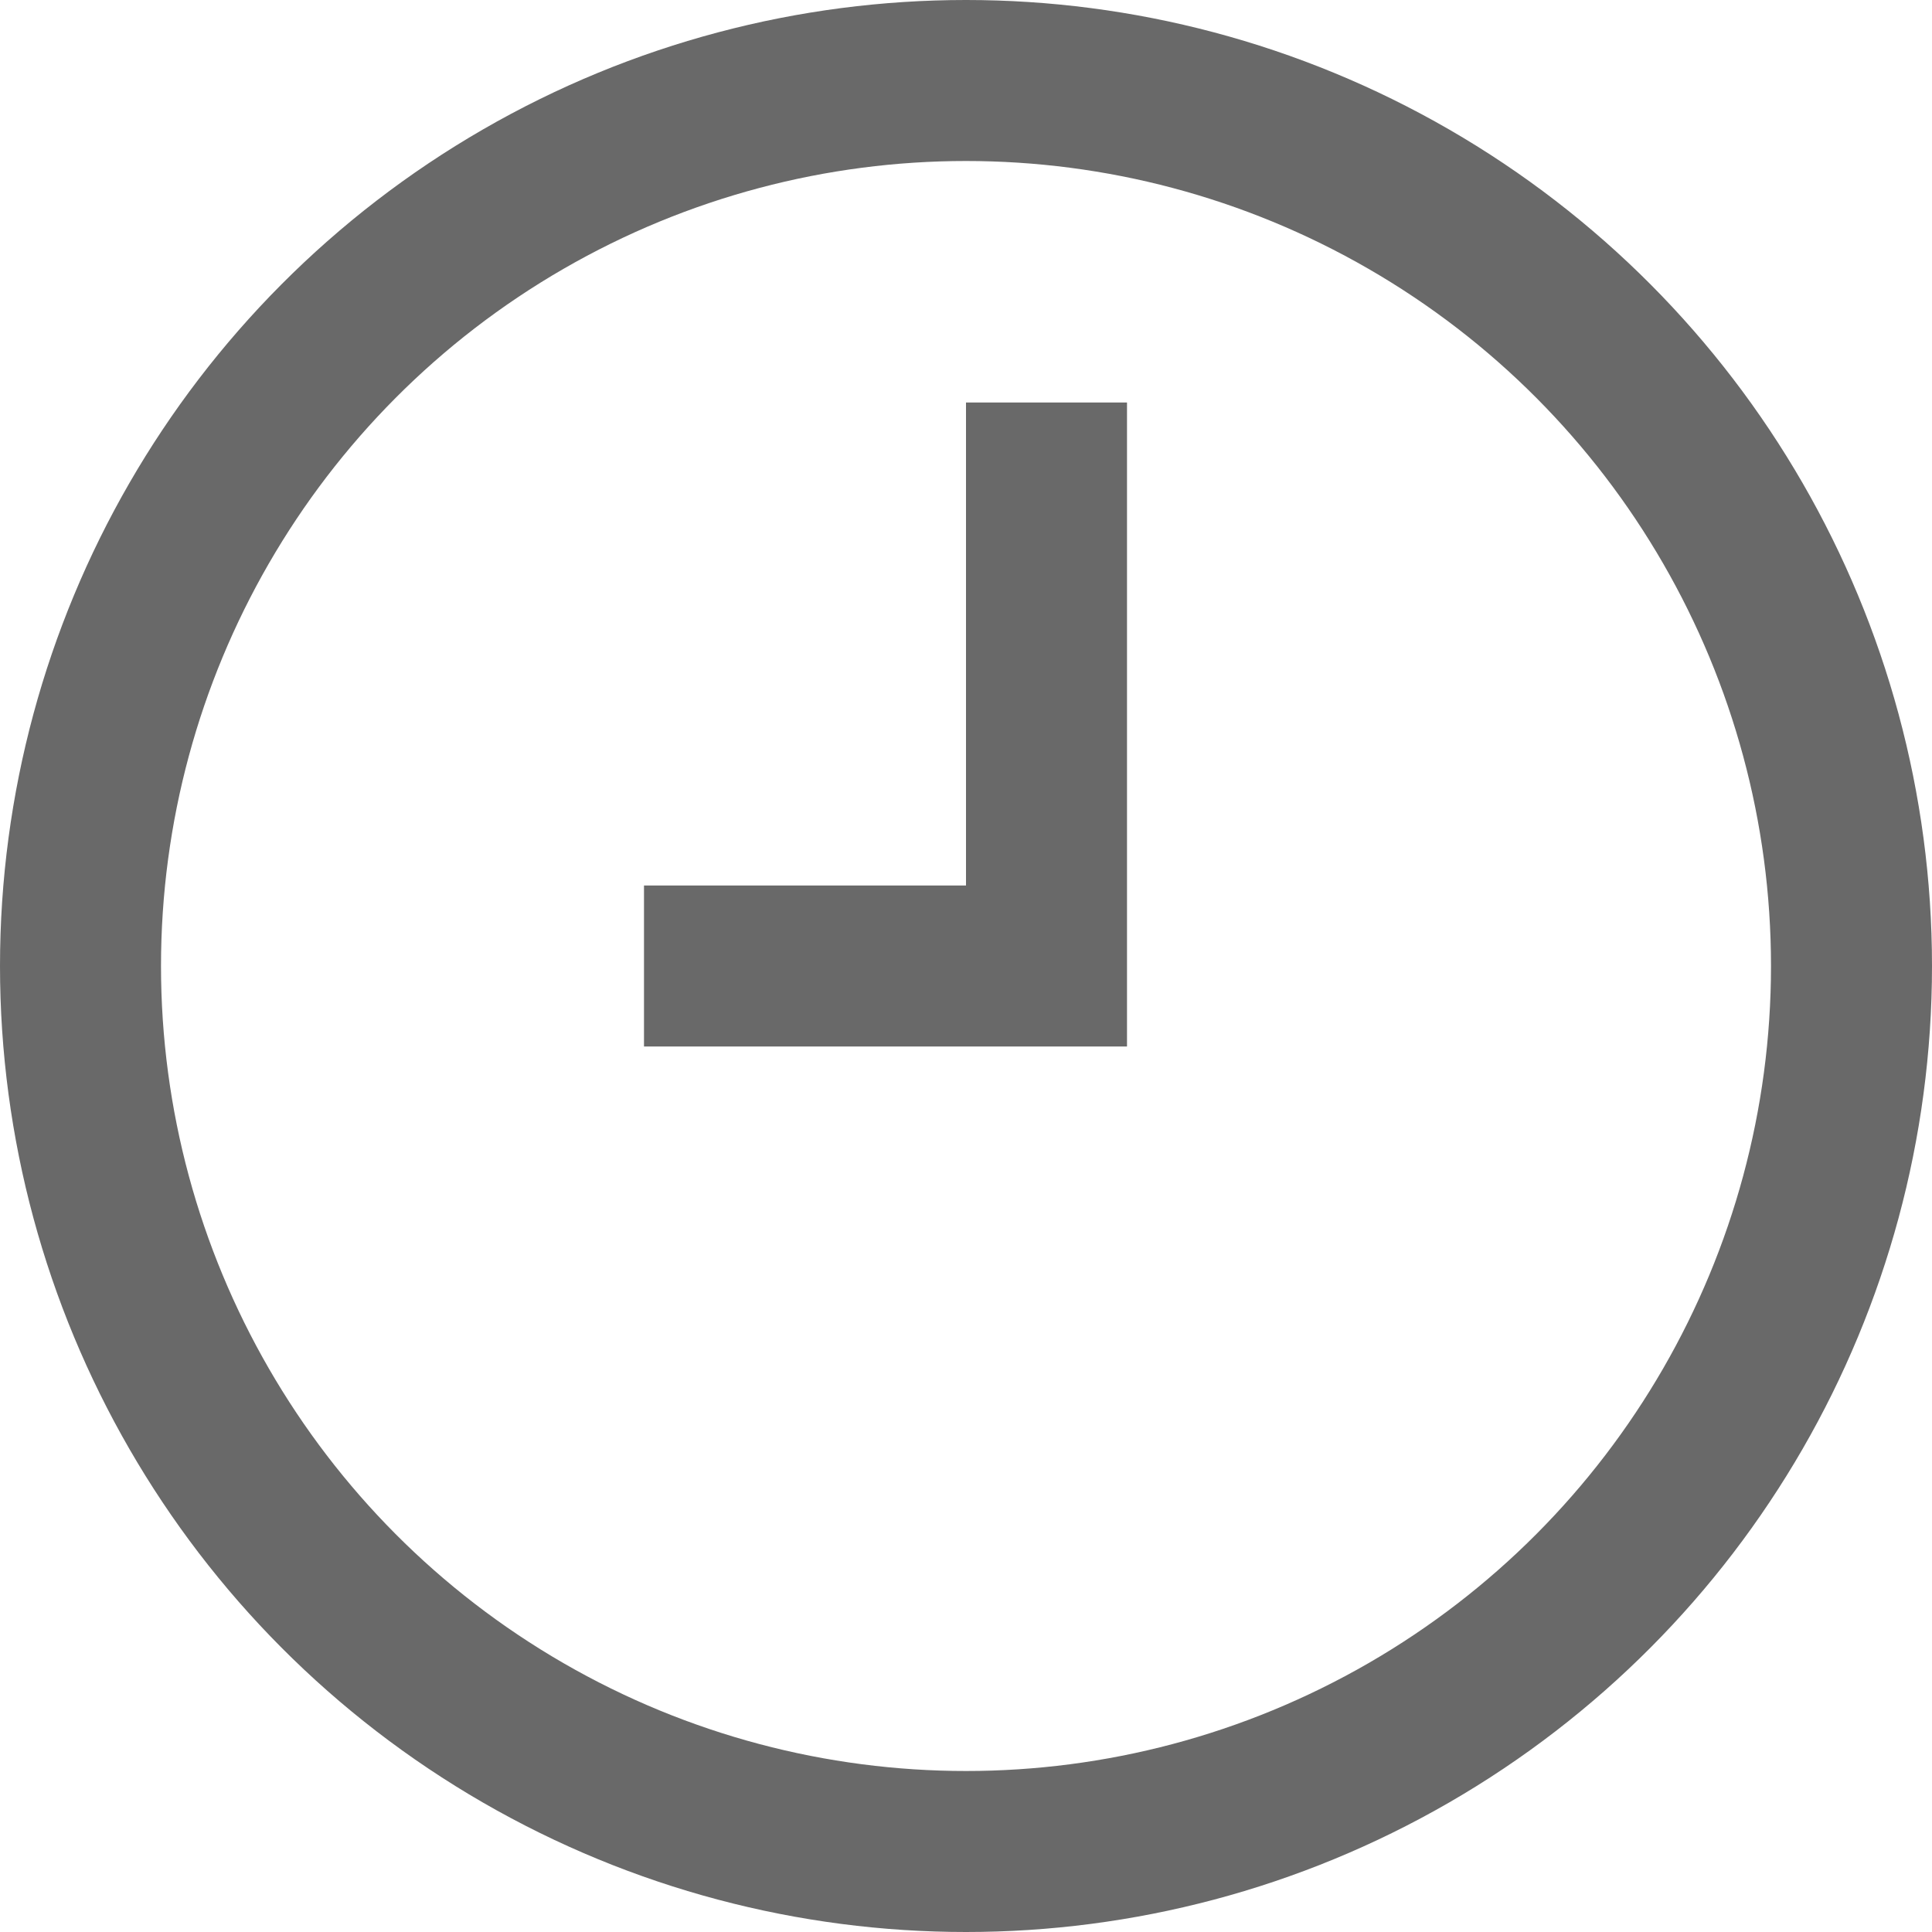 <svg width="12" height="12" viewBox="0 0 12 12" fill="none" xmlns="http://www.w3.org/2000/svg">
    <circle cx="6" cy="6" r="5.5" stroke="#696969"/>
    <path d="M4 6H6.5V2.5" stroke="#696969"/>
</svg>
